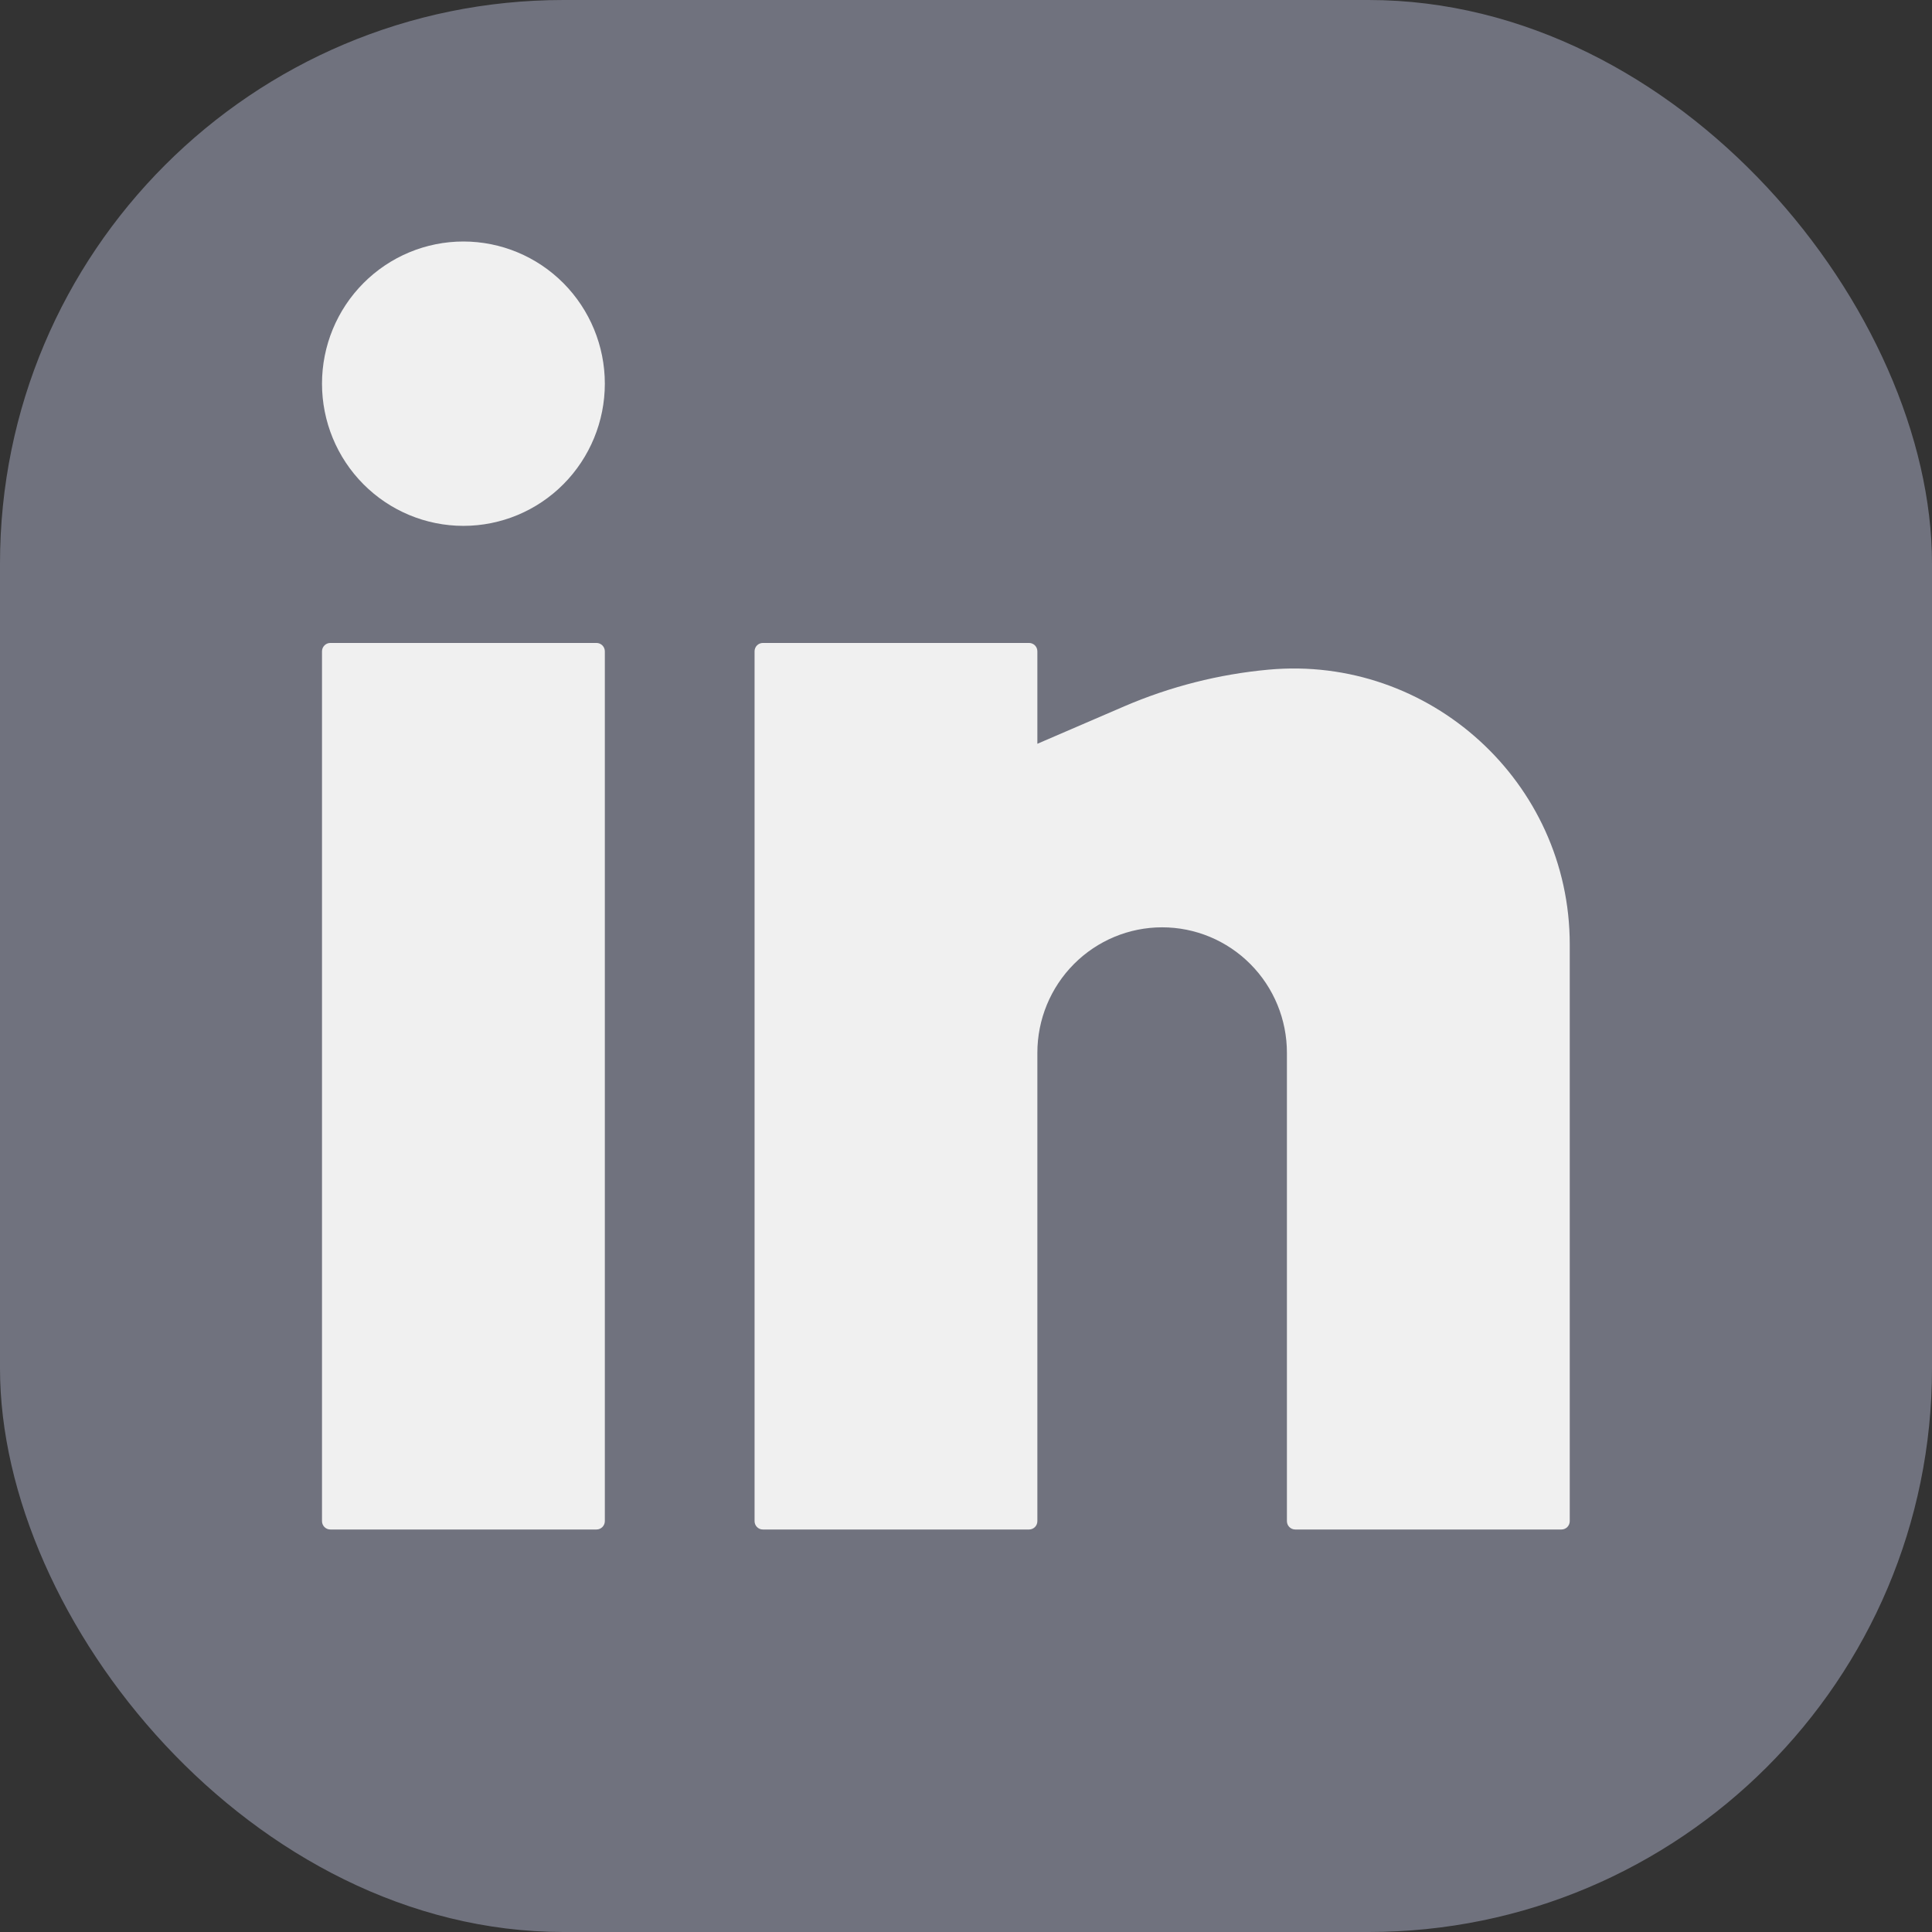 <svg width="48" height="48" viewBox="0 0 48 48" fill="none" xmlns="http://www.w3.org/2000/svg">
<rect x="0" y="0" width="48" height="48" fill="#333333" stroke="none"/>
<rect width="48" height="48" rx="14" fill="#70727E"/>
<path d="M11.513 6C10.582 6 9.688 6.372 9.029 7.035C8.37 7.697 8 8.596 8 9.532C8 10.469 8.37 11.368 9.029 12.03C9.688 12.693 10.582 13.065 11.513 13.065C12.445 13.065 13.339 12.693 13.998 12.03C14.656 11.368 15.027 10.469 15.027 9.532C15.027 8.596 14.656 7.697 13.998 7.035C13.339 6.372 12.445 6 11.513 6ZM8.207 15.974C8.152 15.974 8.099 15.996 8.061 16.035C8.022 16.074 8 16.127 8 16.182V37.792C8 37.907 8.093 38 8.207 38H14.82C14.875 38 14.927 37.978 14.966 37.939C15.005 37.9 15.027 37.847 15.027 37.792V16.182C15.027 16.127 15.005 16.074 14.966 16.035C14.927 15.996 14.875 15.974 14.82 15.974H8.207ZM18.953 15.974C18.898 15.974 18.846 15.996 18.807 16.035C18.768 16.074 18.747 16.127 18.747 16.182V37.792C18.747 37.907 18.839 38 18.953 38H25.567C25.622 38 25.674 37.978 25.713 37.939C25.752 37.9 25.773 37.847 25.773 37.792V26.156C25.773 25.329 26.1 24.536 26.681 23.952C27.263 23.367 28.051 23.039 28.873 23.039C29.695 23.039 30.484 23.367 31.065 23.952C31.647 24.536 31.973 25.329 31.973 26.156V37.792C31.973 37.907 32.066 38 32.18 38H38.793C38.848 38 38.901 37.978 38.94 37.939C38.978 37.9 39 37.847 39 37.792V23.463C39 19.428 35.511 16.273 31.519 16.637C30.283 16.75 29.073 17.058 27.933 17.548L25.773 18.479V16.182C25.773 16.127 25.752 16.074 25.713 16.035C25.674 15.996 25.622 15.974 25.567 15.974H18.953Z" fill="#F0F0F0"/>
</svg>

